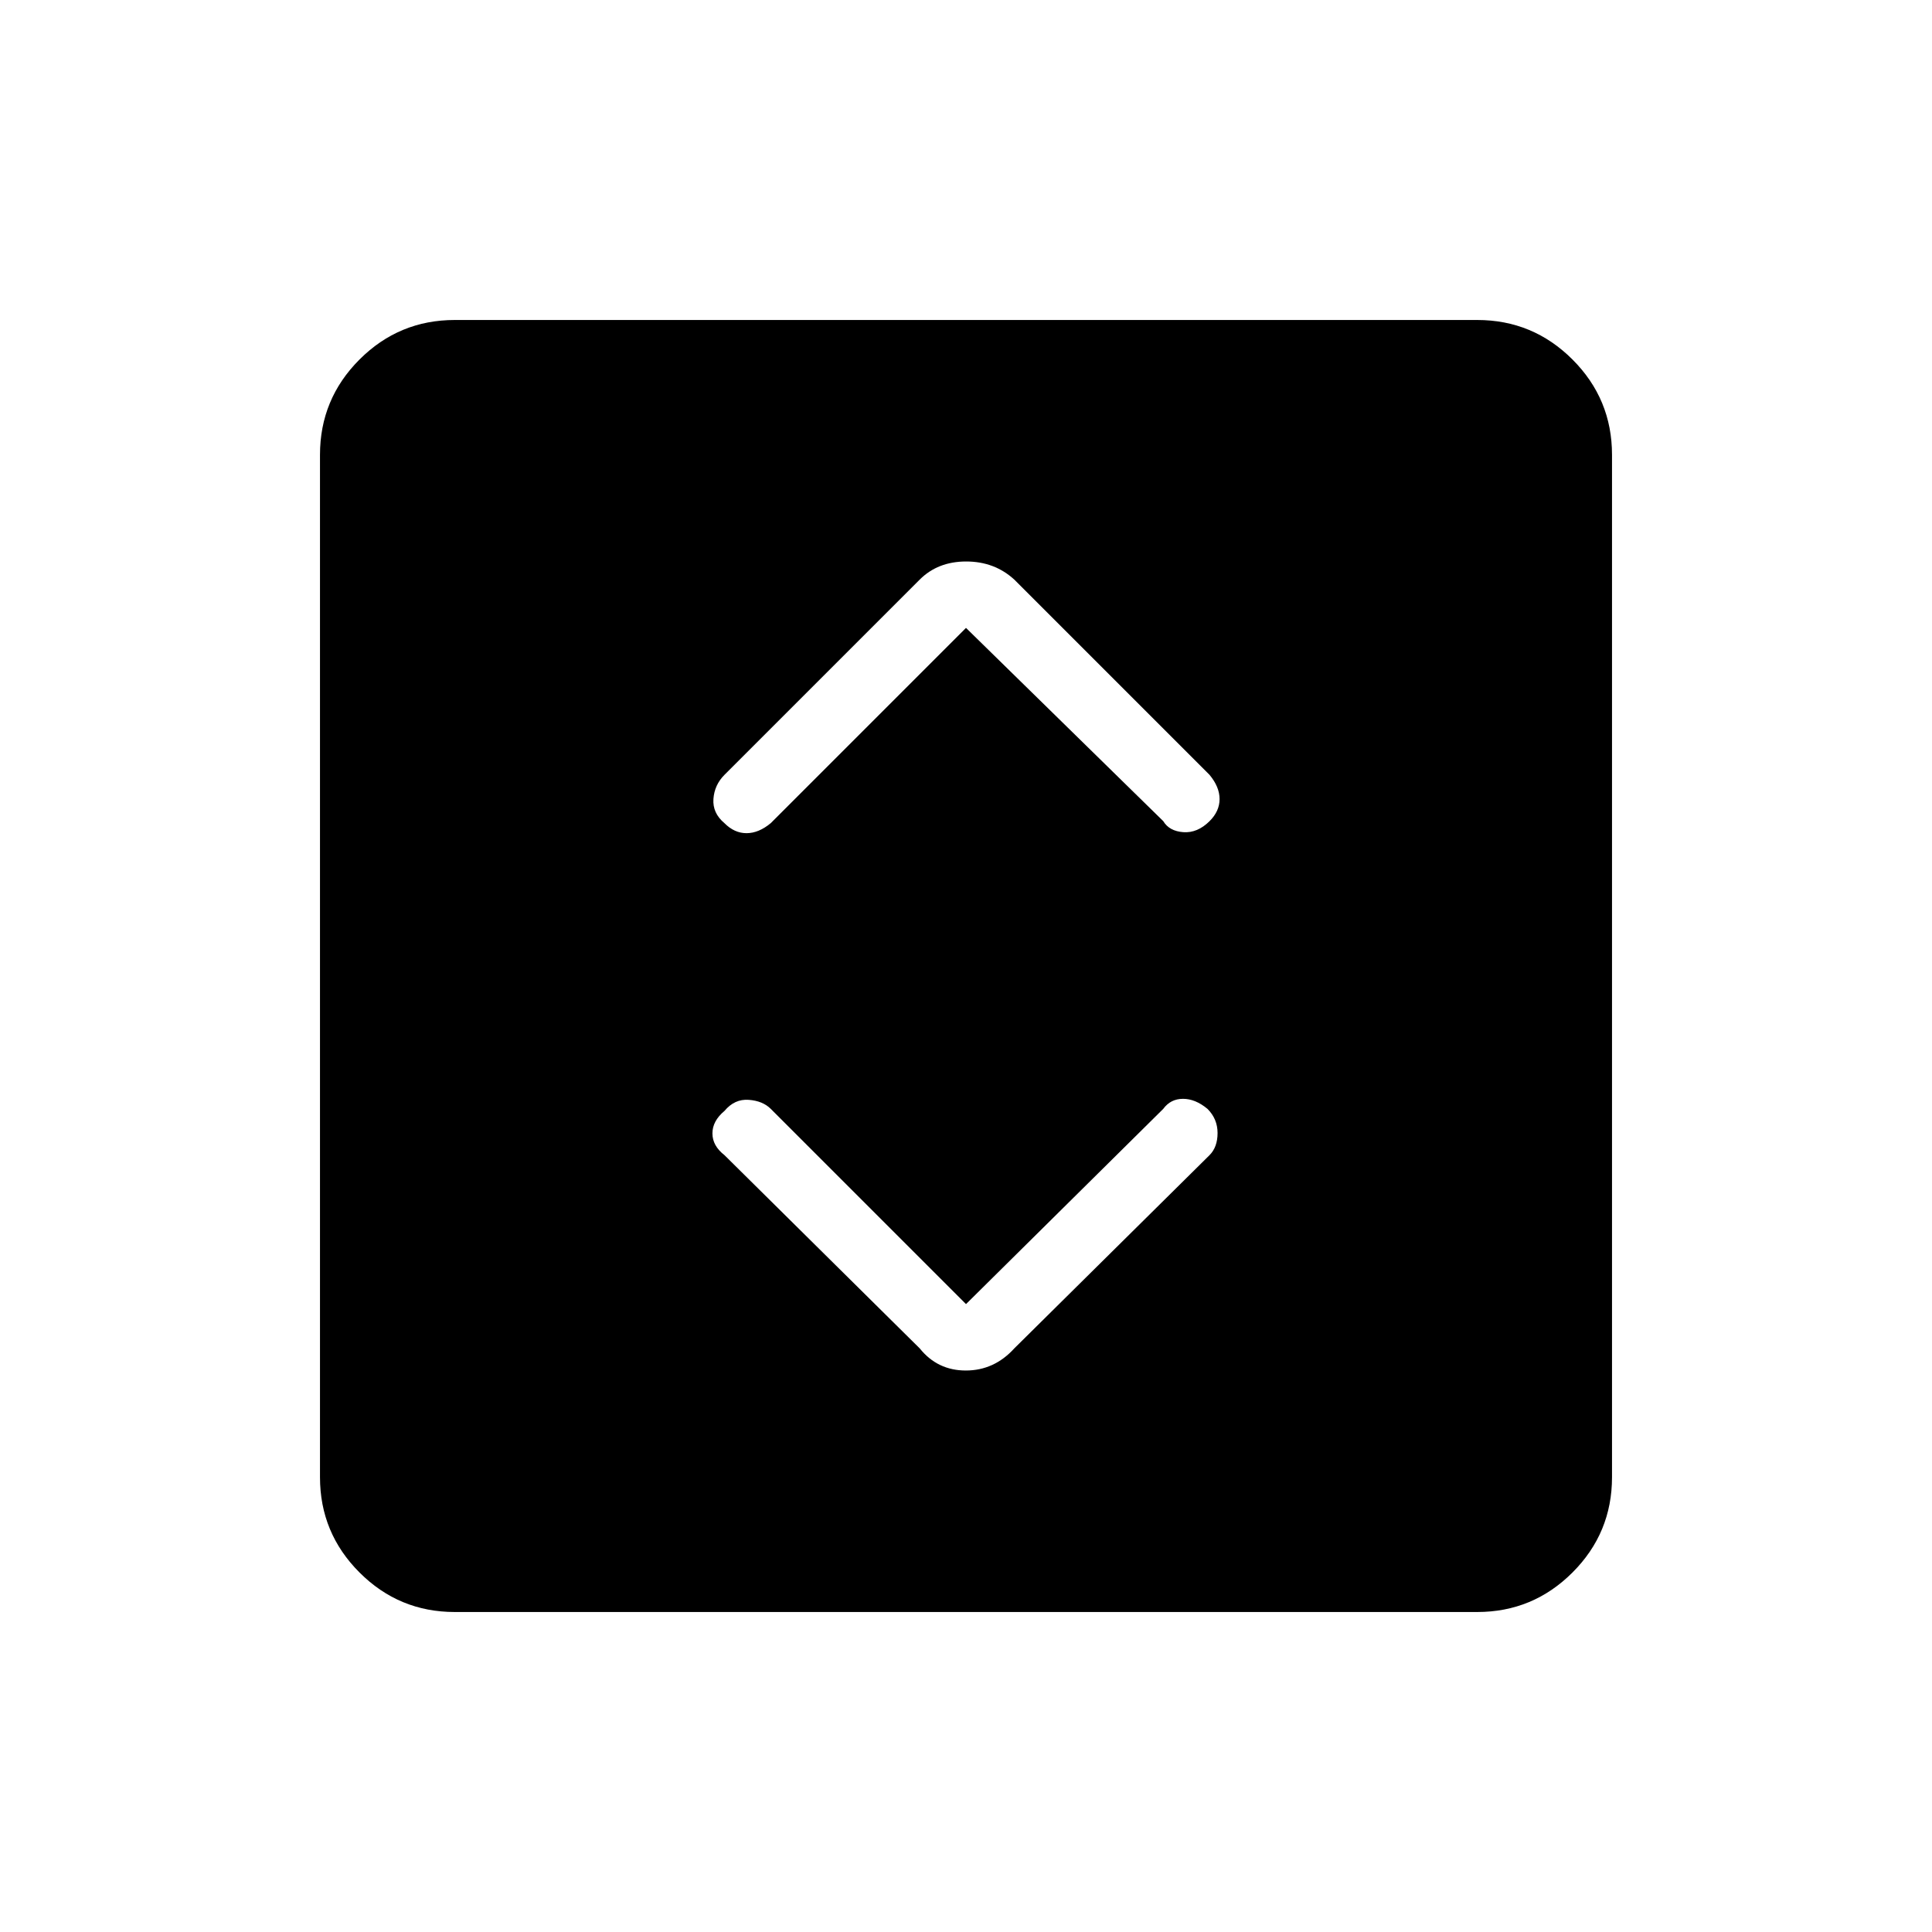 <svg xmlns="http://www.w3.org/2000/svg" height="48" viewBox="0 -960 960 960" width="48"><path d="m480-312-97-97q-4-4-11-4.5t-12 5.5q-6 5-6 11.17 0 6.16 6 10.83l97 96q8.82 11 22.91 11T504-290l97-96q4-4 4-11t-5-12q-6-5-12.17-5-6.16 0-9.83 5l-98 97Zm0-336 98 96q3 5 10 5.5t13-5.45q5-4.94 5-11 0-6.05-5-12.05l-97-97q-9.82-9-23.91-9T457-672l-97 97q-5 5-5.5 12t5.45 12q4.94 5 11 5 6.05 0 12.05-5l97-97ZM226-159q-27.73 0-47.36-19.64Q159-198.27 159-226v-508q0-27.72 19.64-47.36Q198.27-801 226-801h508q27.72 0 47.36 19.64T801-734v508q0 27.73-19.64 47.36Q761.72-159 734-159H226Z"/></svg>